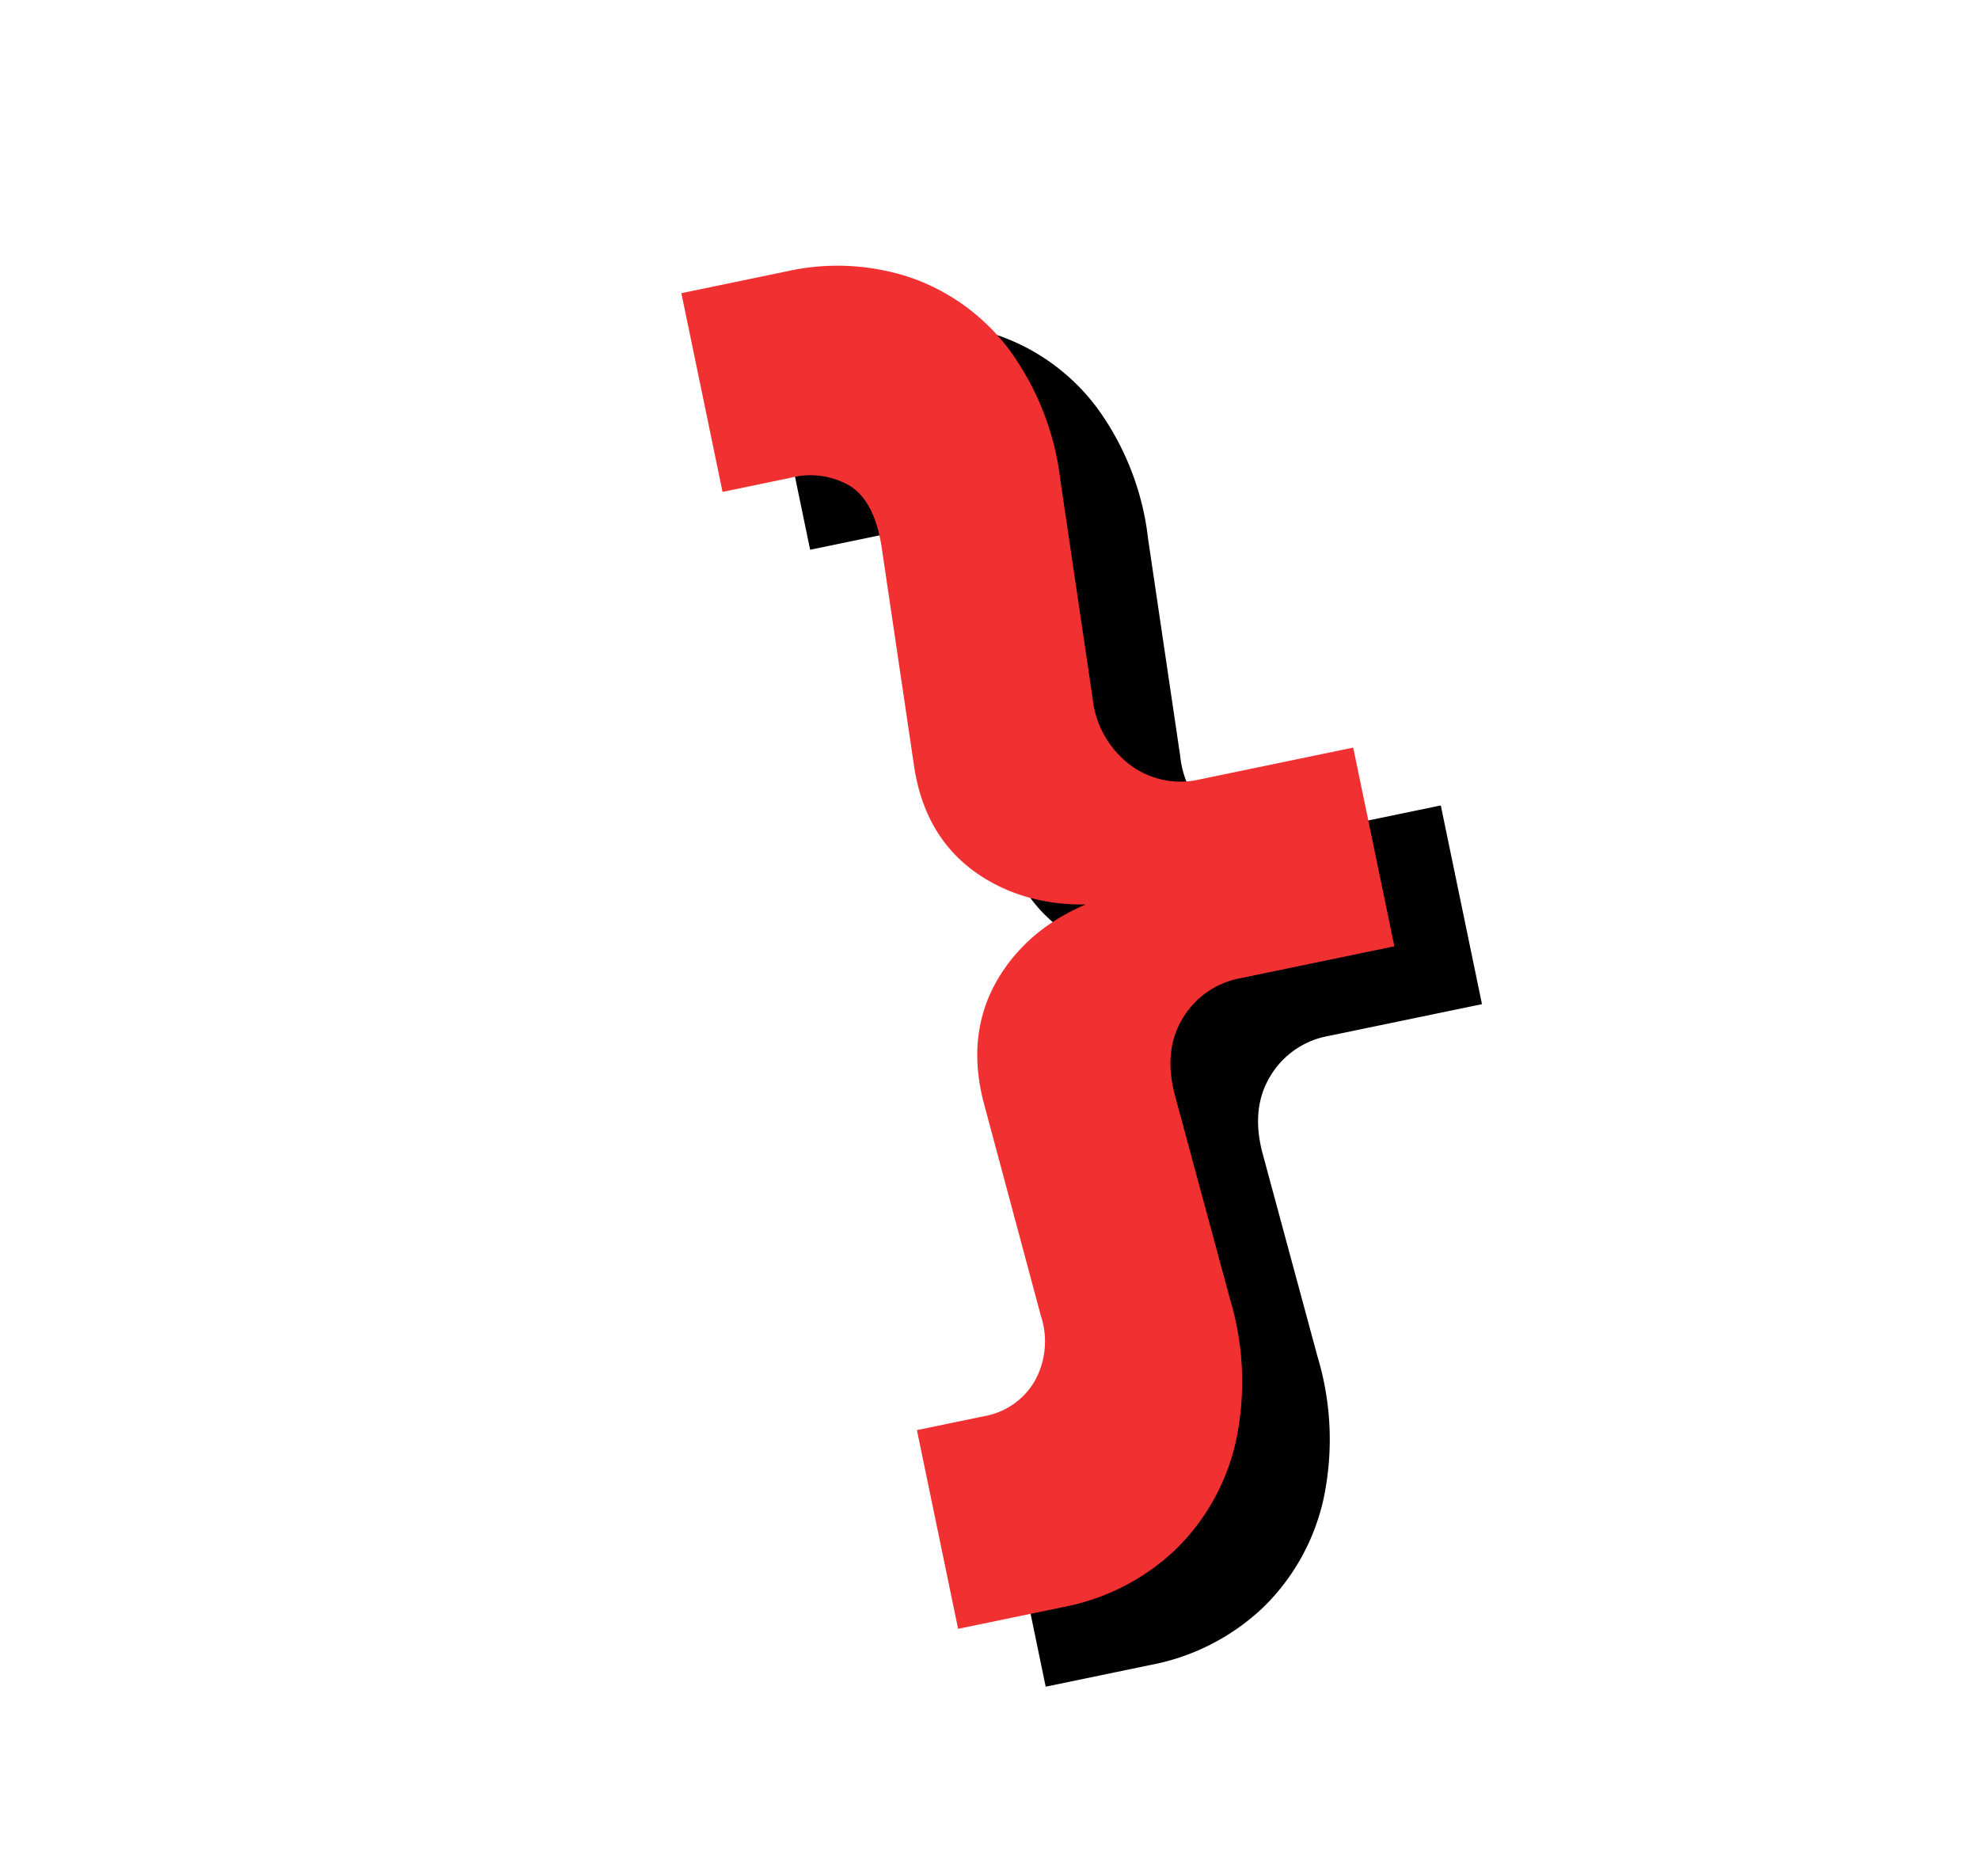 <svg xmlns="http://www.w3.org/2000/svg" width="222.881" height="211.328" viewBox="0 0 222.881 211.328"><defs><style>.a{fill:#f13131;}</style></defs><g transform="matrix(0.966, 0.259, -0.259, 0.966, 43.765, 0)"><path d="M0,138.89l9.761-20.664,7.039,3.325a8.185,8.185,0,0,0,6.846.255,9.163,9.163,0,0,0,5.017-5.483l9.18-22.745q3.391-8.507,11.3-11T66.4,84.5l-.488,1.033Q56.565,81.12,53.4,73.576t1.18-15.421L66.385,36.473q2.486-4.6,1.351-7.666a8.818,8.818,0,0,0-4.847-4.817l-7.039-3.325L65.612,0,76.491,5.139a26.047,26.047,0,0,1,10.881,9.112,23.53,23.53,0,0,1,3.9,13.125,30.976,30.976,0,0,1-4.29,15.214L75.17,64.273a10.8,10.8,0,0,0-1.153,8.573,9.445,9.445,0,0,0,5.232,5.992l16,7.558-9.761,20.664-16-7.558a9.567,9.567,0,0,0-7.916-.309q-3.95,1.565-5.924,6.409l-8.83,22.007a32.276,32.276,0,0,1-9.167,13.272A24.414,24.414,0,0,1,24.9,146.5a25.173,25.173,0,0,1-14.019-2.47Z" transform="translate(11.214 78.794) rotate(-52)"/><path class="a" d="M0,138.89l9.761-20.664,7.039,3.325a8.185,8.185,0,0,0,6.846.255,9.163,9.163,0,0,0,5.017-5.483l9.18-22.745q3.391-8.507,11.3-11T66.4,84.5l-.488,1.033Q56.565,81.12,53.4,73.576t1.18-15.421L66.385,36.473q2.486-4.6,1.351-7.666a8.818,8.818,0,0,0-4.847-4.817l-7.039-3.325L65.612,0,76.491,5.139a26.047,26.047,0,0,1,10.881,9.112,23.53,23.53,0,0,1,3.9,13.125,30.976,30.976,0,0,1-4.29,15.214L75.17,64.273a10.8,10.8,0,0,0-1.153,8.573,9.445,9.445,0,0,0,5.232,5.992l16,7.558-9.761,20.664-16-7.558a9.567,9.567,0,0,0-7.916-.309q-3.95,1.565-5.924,6.409l-8.83,22.007a32.276,32.276,0,0,1-9.167,13.272A24.414,24.414,0,0,1,24.9,146.5a25.173,25.173,0,0,1-14.019-2.47Z" transform="translate(0 75.056) rotate(-52)"/></g></svg>